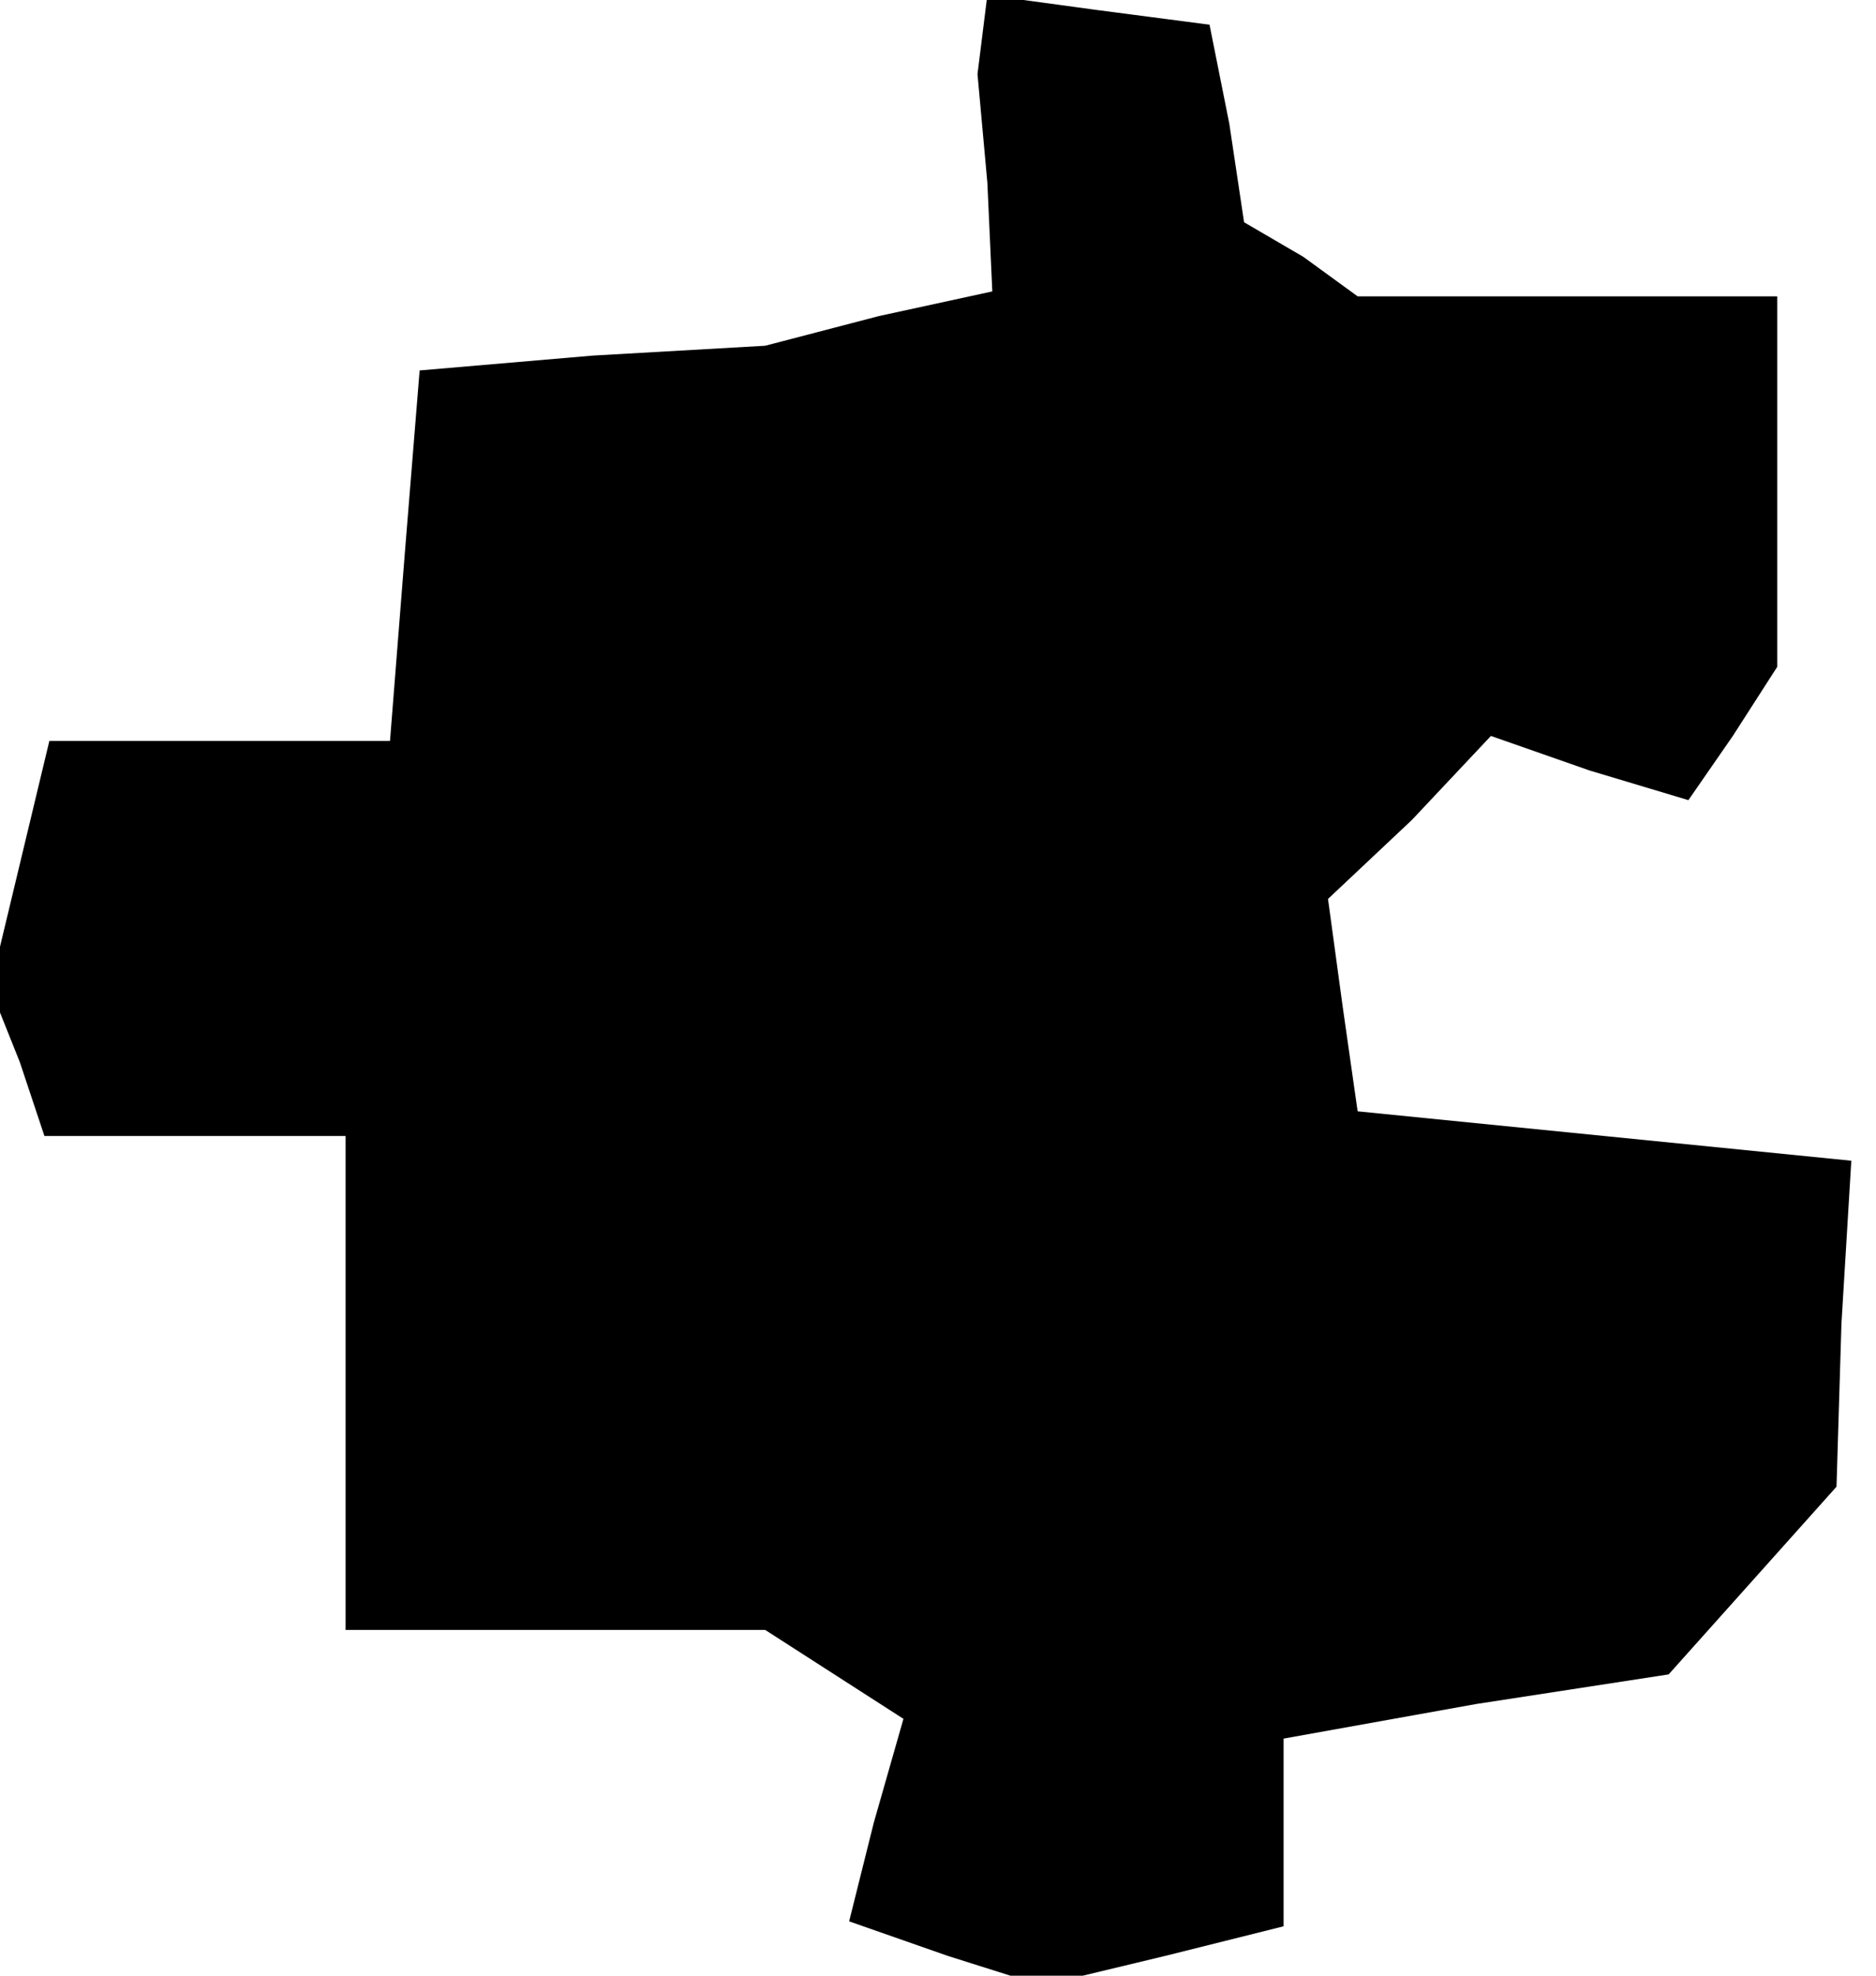 <?xml version="1.0" standalone="no"?>
<!DOCTYPE svg PUBLIC "-//W3C//DTD SVG 20010904//EN"
 "http://www.w3.org/TR/2001/REC-SVG-20010904/DTD/svg10.dtd">
<svg version="1.0" xmlns="http://www.w3.org/2000/svg"
 width="38pt" height="40pt" viewBox="0 0 38 40"
 preserveAspectRatio="xMidYMid meet">
<g transform="translate(0,40) scale(0.1,-0.1)"
fill="#000000" stroke="none">
<path d="M199 393 l-1 -8 2 -22 1 -22 -23 -5 -23 -6 -35 -2 -35 -3 -3 -37 -3
-38 -34 0 -35 0 -6 -25 -6 -25 6 -15 5 -15 31 0 30 0 0 -50 0 -50 43 0 42 0
14 -9 14 -9 -6 -21 -5 -20 20 -7 19 -6 25 6 24 6 0 19 0 19 39 7 39 6 17 19
17 19 1 33 2 33 -50 5 -50 5 -3 21 -3 22 17 16 16 17 20 -7 20 -6 9 13 9 14 0
38 0 37 -42 0 -43 0 -11 8 -12 7 -3 20 -4 20 -23 3 -22 3 -1 -8z"/>
</g>
</svg>
